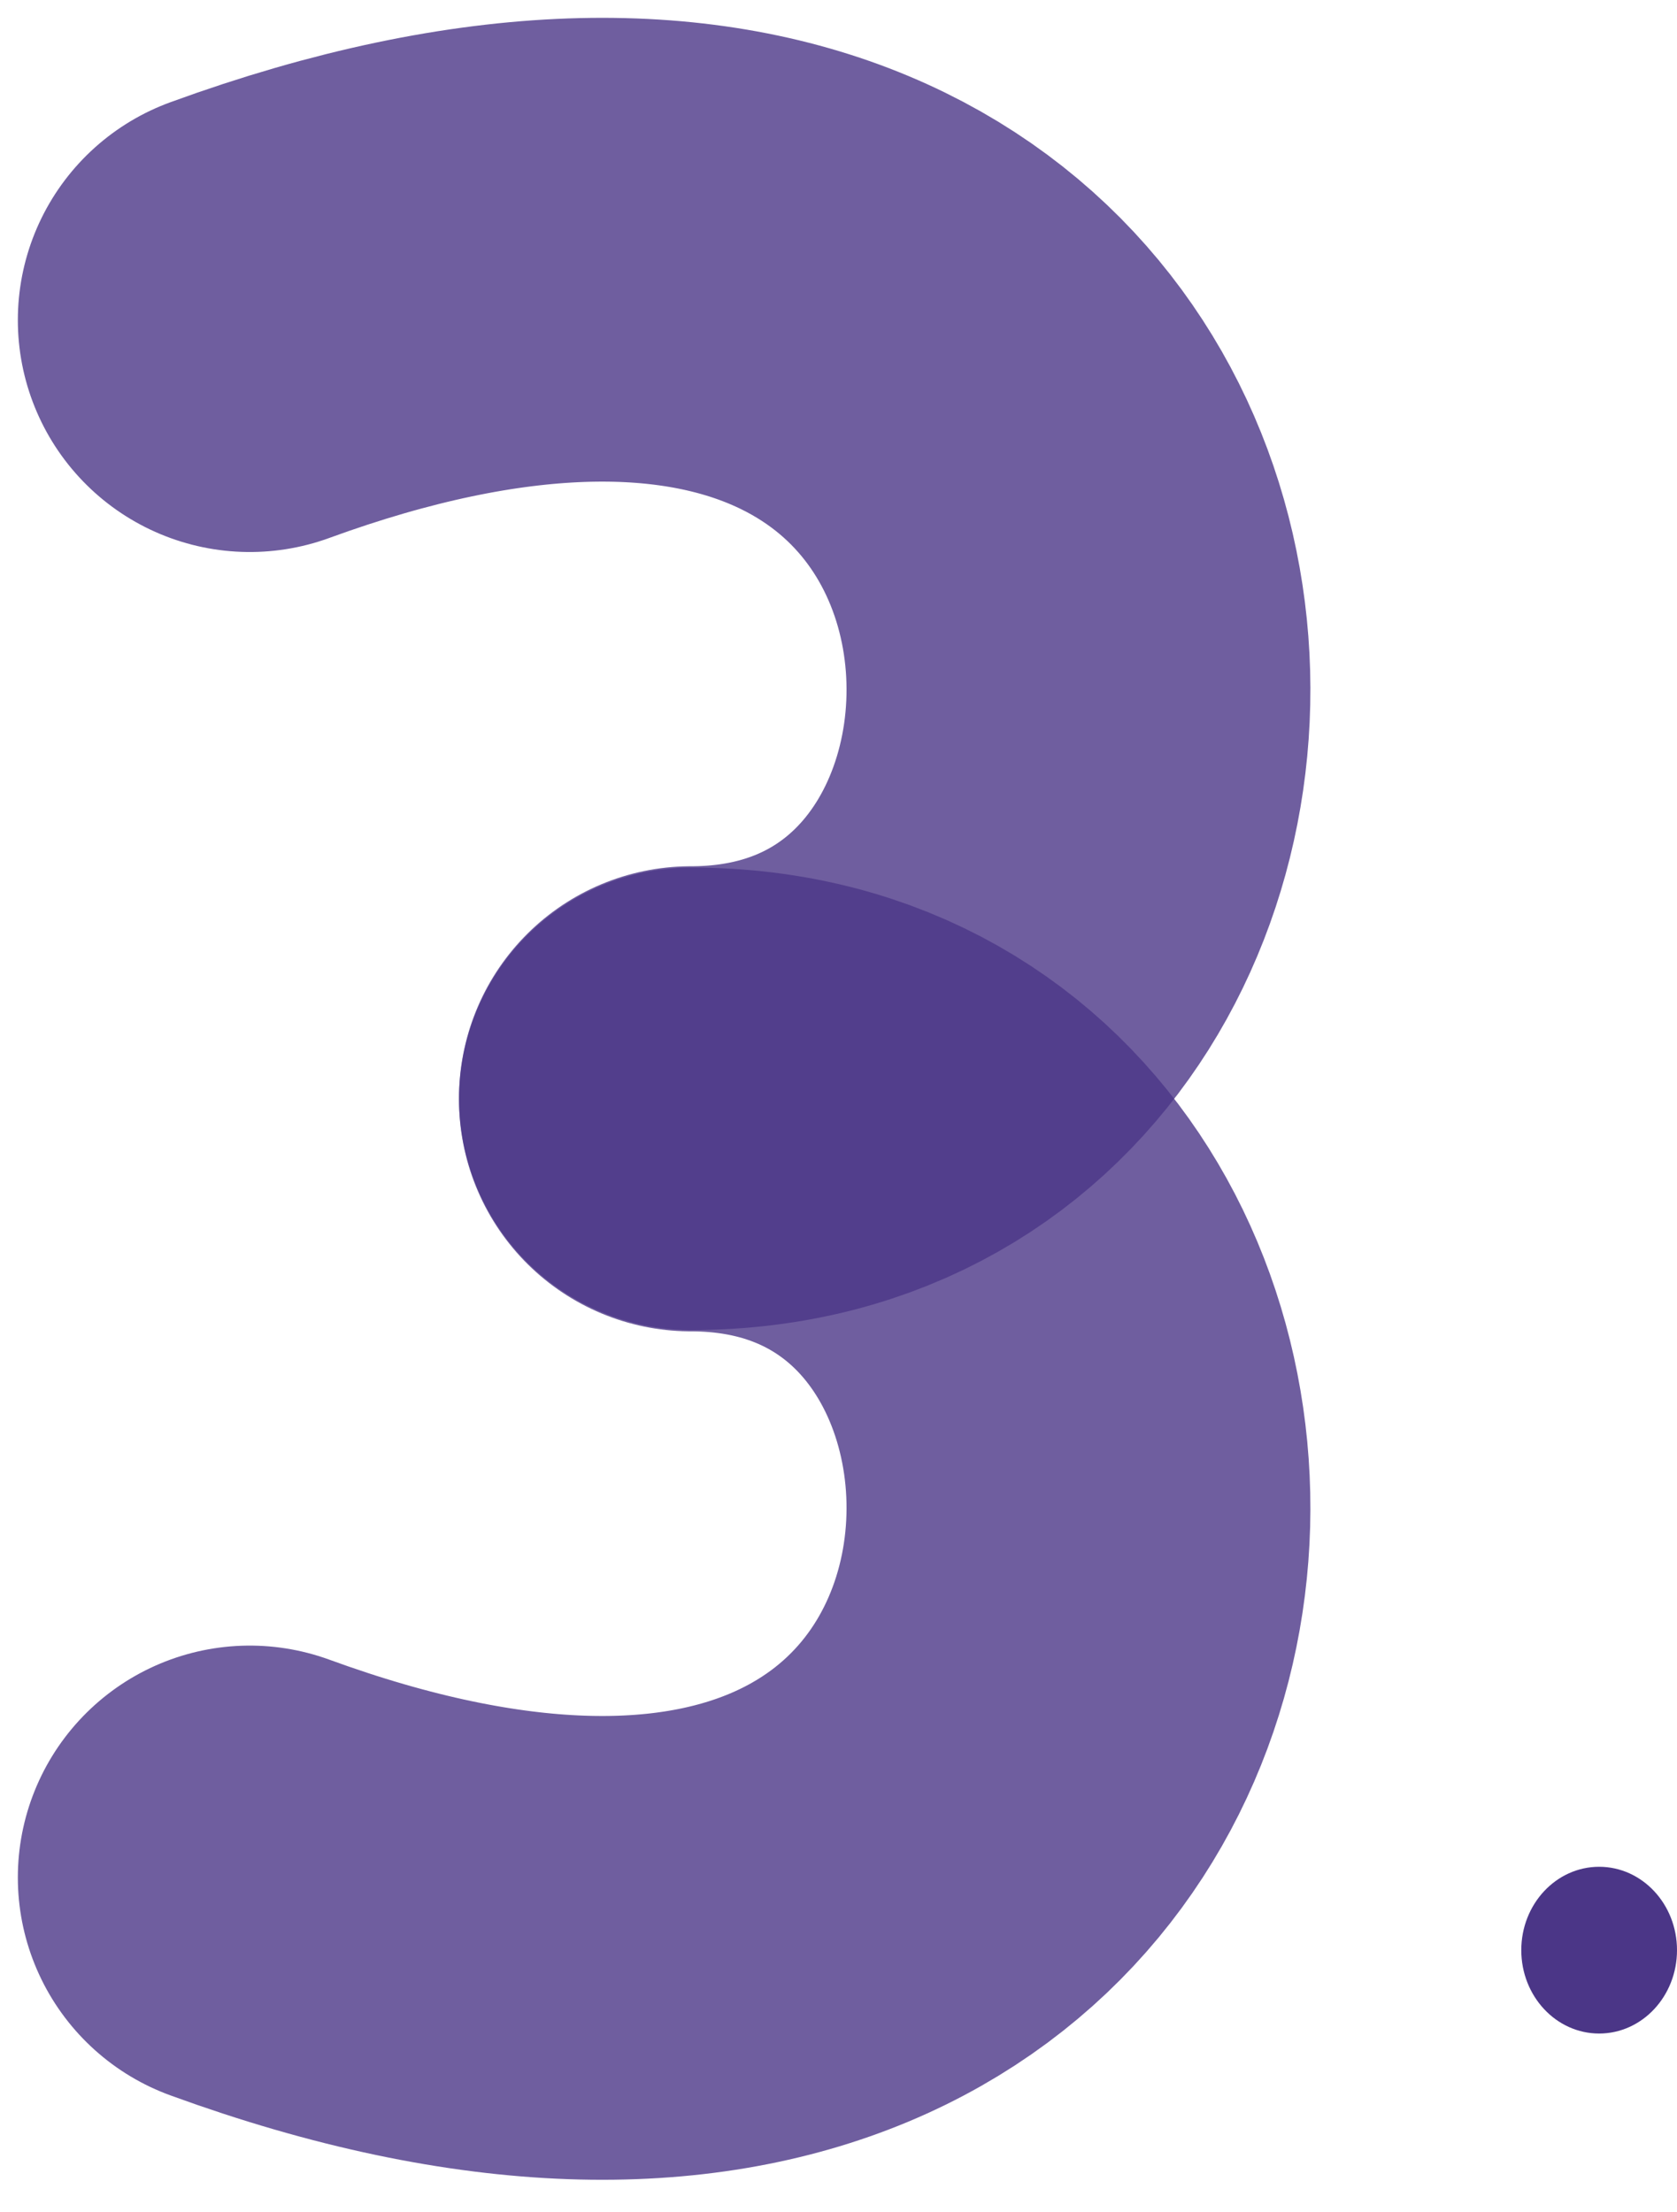 <svg width="47" height="62" viewBox="0 0 47 62" fill="none" xmlns="http://www.w3.org/2000/svg">
<path opacity="0.8" d="M7 8.973C34.636 -1.118 36.091 30.781 19.364 30.781" stroke="#4B3687" stroke-width="13" stroke-linecap="round" stroke-linejoin="round"/>
<path opacity="0.8" d="M7 52.626C34.636 62.718 36.091 30.819 19.364 30.818" stroke="#4B3687" stroke-width="13" stroke-linecap="round" stroke-linejoin="round"/>
<ellipse cx="44.818" cy="54.663" rx="2.182" ry="2.337" fill="#4B3687"/>
</svg>
